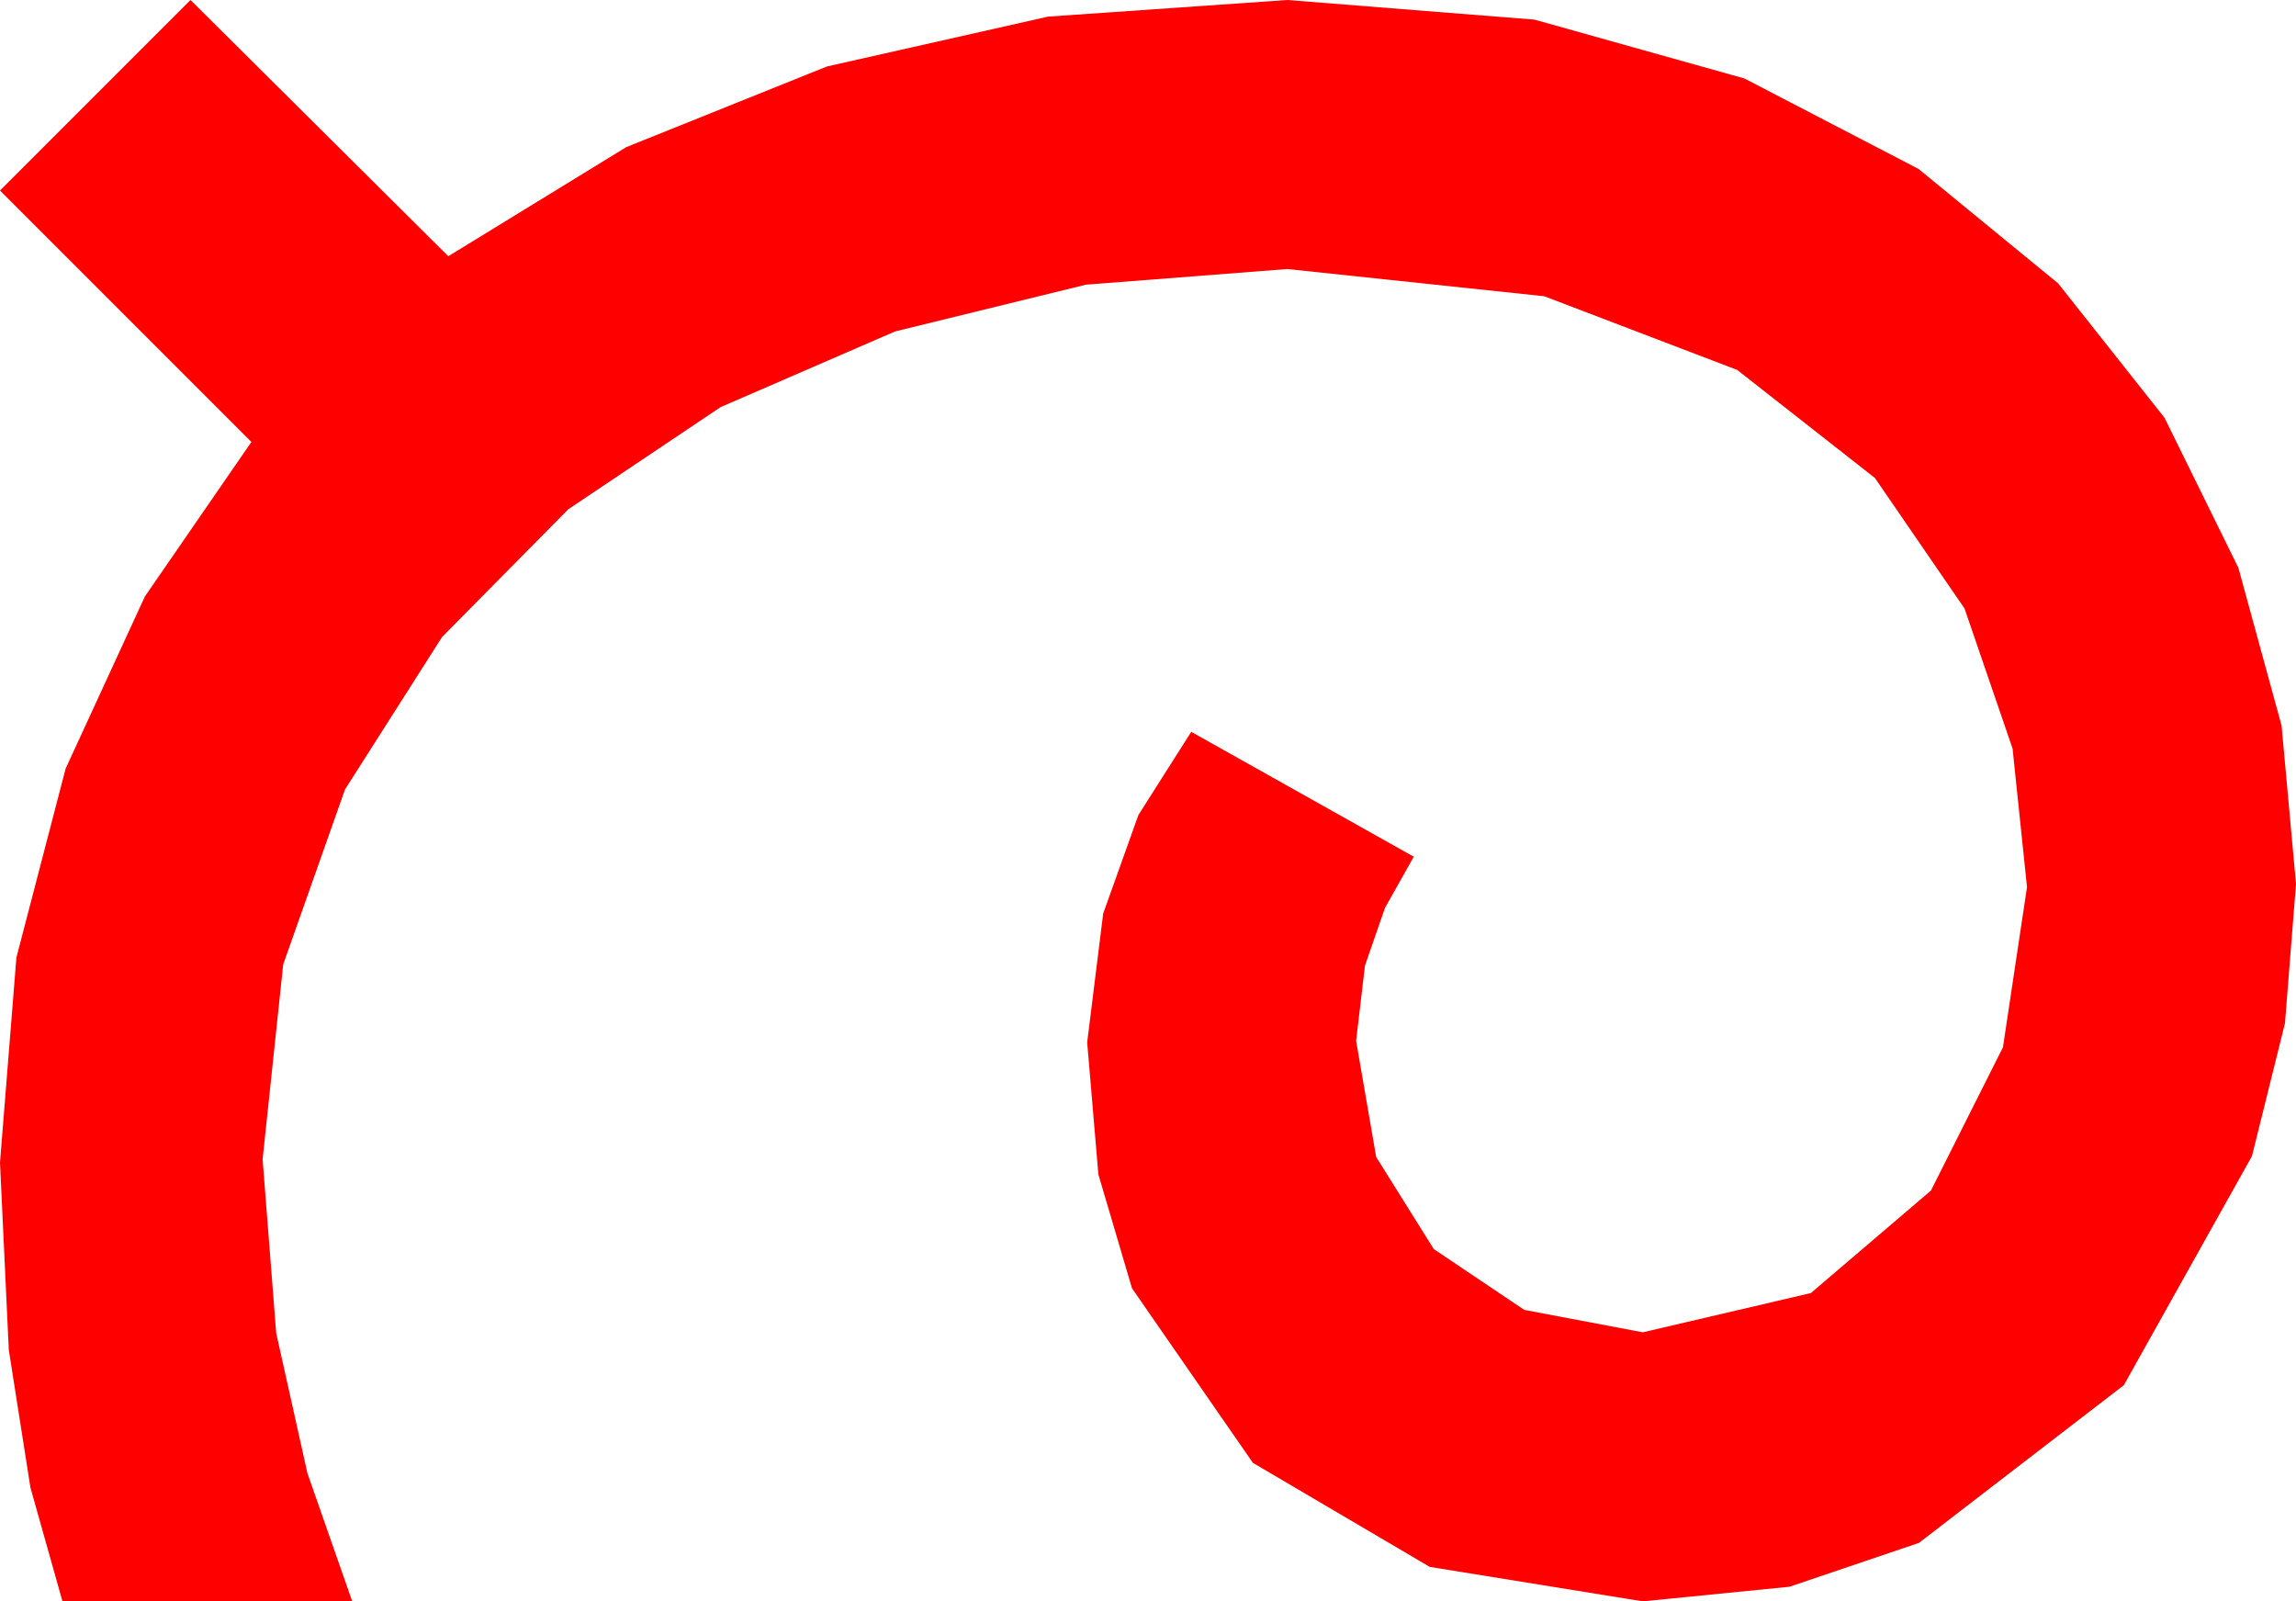<?xml version="1.0" encoding="utf-8"?>
<!DOCTYPE svg PUBLIC "-//W3C//DTD SVG 1.1//EN" "http://www.w3.org/Graphics/SVG/1.1/DTD/svg11.dtd">
<svg width="42.012" height="29.297" xmlns="http://www.w3.org/2000/svg" xmlns:xlink="http://www.w3.org/1999/xlink" xmlns:xml="http://www.w3.org/XML/1998/namespace" version="1.1">
  <g>
    <g>
      <path style="fill:#FF0000;fill-opacity:1" d="M3.486,0L8.203,4.688 11.459,2.692 15.132,1.216 19.178,0.304 23.555,0 28.077,0.359 31.919,1.436 35.105,3.091 37.661,5.186 39.606,7.643 40.957,10.386 41.748,13.275 42.012,16.172 41.81,18.721 41.206,21.152 38.862,25.342 35.112,28.228 32.743,29.03 30.059,29.297 26.162,28.667 22.925,26.763 20.713,23.569 20.098,21.486 19.893,19.072 20.186,16.714 20.83,14.912 21.797,13.389 25.869,15.674 25.342,16.611 24.976,17.666 24.814,19.043 25.181,21.167 26.235,22.852 27.891,23.965 30.059,24.375 33.135,23.657 35.332,21.782 36.65,19.16 37.09,16.23 36.826,13.696 35.947,11.133 34.307,8.745 31.787,6.768 28.257,5.42 23.555,4.922 19.871,5.208 16.377,6.064 13.184,7.449 10.4,9.316 8.09,11.653 6.313,14.443 5.182,17.644 4.805,21.211 5.054,24.39 5.625,26.953 6.445,29.297 1.143,29.297 0.557,27.217 0.161,24.697 0,21.27 0.3,17.52 1.201,14.062 2.651,10.913 4.6,8.086 0,3.486 3.486,0z" />
    </g>
  </g>
</svg>